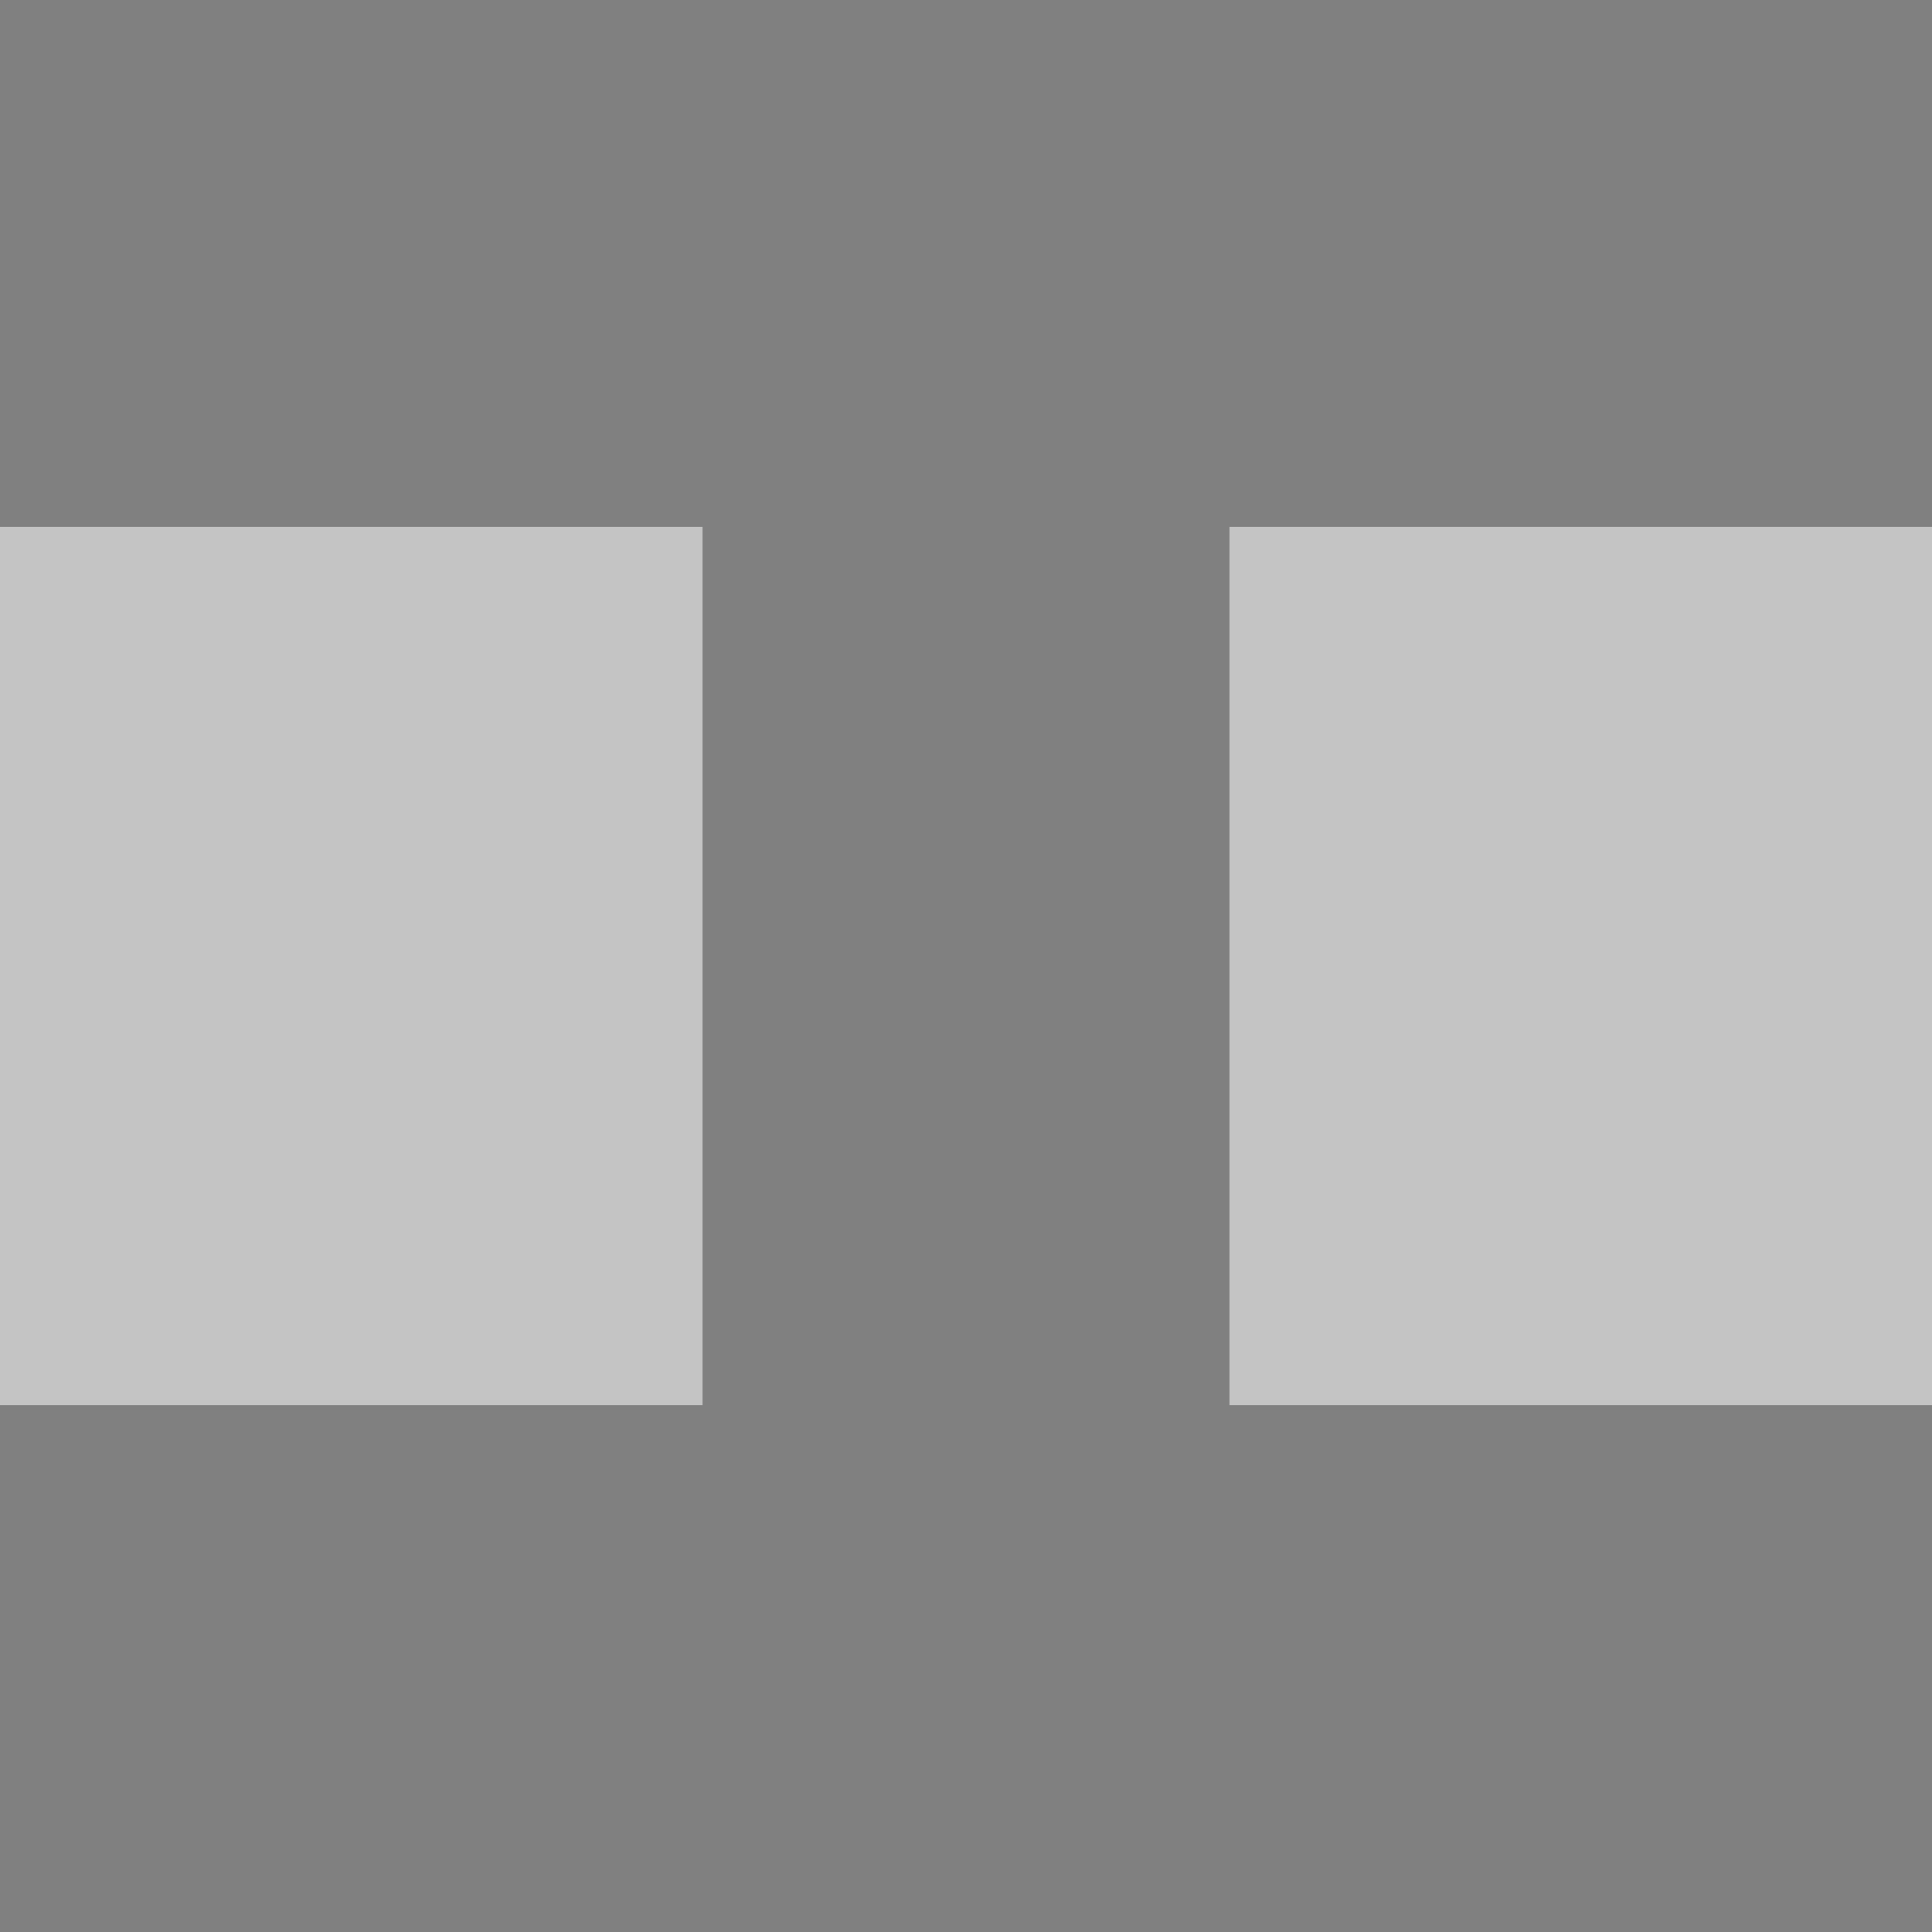 <?xml version="1.0" encoding="UTF-8" standalone="no"?>
<!-- Generator: Adobe Illustrator 13.0.0, SVG Export Plug-In . SVG Version: 6.00 Build 14948)  -->

<svg
   xmlns:dc="http://purl.org/dc/elements/1.1/"
   xmlns:cc="http://creativecommons.org/ns#"
   xmlns:rdf="http://www.w3.org/1999/02/22-rdf-syntax-ns#"
   xmlns:svg="http://www.w3.org/2000/svg"
   xmlns="http://www.w3.org/2000/svg"
   xmlns:xlink="http://www.w3.org/1999/xlink"
   xmlns:sodipodi="http://sodipodi.sourceforge.net/DTD/sodipodi-0.dtd"
   xmlns:inkscape="http://www.inkscape.org/namespaces/inkscape"
   version="1.1"
   id="Layer_1"
   x="0px"
   y="0px"
   width="155.905"
   height="155.905"
   viewBox="0 0 155.905 155.905"
   xml:space="preserve"
   inkscape:version="0.48.3.1 r9886"
   sodipodi:docname="EscalierCourt.svg"
   sodipodi:version="0.32"
   inkscape:output_extension="org.inkscape.output.svg.inkscape"><rect x="0" y="0" width="155.905" height="155.905" fill="#333333" stroke="none"/><defs
   id="defs3025"><inkscape:perspective
   sodipodi:type="inkscape:persp3d"
   inkscape:vp_x="0 : 15.1405 : 1"
   inkscape:vp_y="0 : 1000 : 0"
   inkscape:vp_z="4.0799999 : 15.1405 : 1"
   inkscape:persp3d-origin="2.04 : 10.093667 : 1"
   id="perspective18" />
	

		<defs
   id="defs3007">
			<polyline
   id="SVGID_1_"
   points="0,0 0,8.62 0,17.23 0,25.85 0,34.47 0,43.09 0,51.699 0,60.32 0,68.939 0,77.561 0,86.17      0,94.791 8.8,94.791 17.61,94.791 26.41,94.791 35.21,94.791 44.01,94.791 52.82,94.791 61.62,94.791 70.42,94.791 79.23,94.791      88.03,94.791 96.83,94.791 96.83,86.17 96.83,77.561 96.83,68.939 96.83,60.32 96.83,51.699 96.83,43.09 96.83,34.47      96.83,25.85 96.83,17.23 96.83,8.62 96.83,0 88.03,0 79.23,0 70.42,0 61.62,0 52.82,0 44.01,0 35.21,0 26.41,0 17.61,0 8.8,0      0,0    " />
		</defs>
		<defs
   id="defs3010">
			<rect
   id="SVGID_2_"
   width="96.96"
   height="94.561"
   x="0"
   y="0" />
		</defs>
		<clipPath
   id="SVGID_3_">
			<use
   xlink:href="#SVGID_1_"
   style="overflow:visible"
   id="use3014"
   x="0"
   y="0"
   width="96.96"
   height="94.791" />
		</clipPath>
		<clipPath
   id="SVGID_4_">
			<use
   xlink:href="#SVGID_2_"
   style="overflow:visible"
   id="use3017"
   x="0"
   y="0"
   width="96.96"
   height="94.791" />
		</clipPath>
		
		
			
	</defs><sodipodi:namedview
   pagecolor="#ffffff"
   bordercolor="#666666"
   borderopacity="1"
   objecttolerance="10"
   gridtolerance="10"
   guidetolerance="10"
   inkscape:pageopacity="0"
   inkscape:pageshadow="2"
   inkscape:window-width="1280"
   inkscape:window-height="968"
   id="namedview3023"
   showgrid="false"
   fit-margin-top="0"
   fit-margin-left="0"
   fit-margin-right="0"
   fit-margin-bottom="0"
   inkscape:zoom="3.1445388"
   inkscape:cx="1.4880163"
   inkscape:cy="83.917592"
   inkscape:window-x="-4"
   inkscape:window-y="-4"
   inkscape:window-maximized="0"
   inkscape:current-layer="Layer_1"
   units="mm"
   inkscape:document-units="mm" />

<rect
   style="opacity:0.708;fill:#ffffff;fill-opacity:1;stroke:none"
   id="rect3013"
   width="155.906"
   height="155.905"
   x="-155.906"
   y="1.1444092e-005"
   transform="matrix(0,-1,1,0,0,0)" /><rect
   style="fill:#808080;fill-opacity:1;stroke:none"
   id="rect3783"
   width="42.52"
   height="155.905"
   x="-155.906"
   y="3.8146973e-006"
   transform="matrix(0,-1,1,0,0,0)" /><rect
   style="fill:#808080;fill-opacity:1;stroke:none"
   id="rect3783-1"
   width="42.52"
   height="155.905"
   x="-42.52"
   y="3.8146973e-006"
   transform="matrix(0,-1,1,0,0,0)" /><rect
   style="fill:#808080;fill-opacity:1;stroke:none"
   id="rect3803-1"
   width="155.905"
   height="42.52"
   x="-155.906"
   y="56.693"
   transform="matrix(0,-1,1,0,0,0)" /></svg>